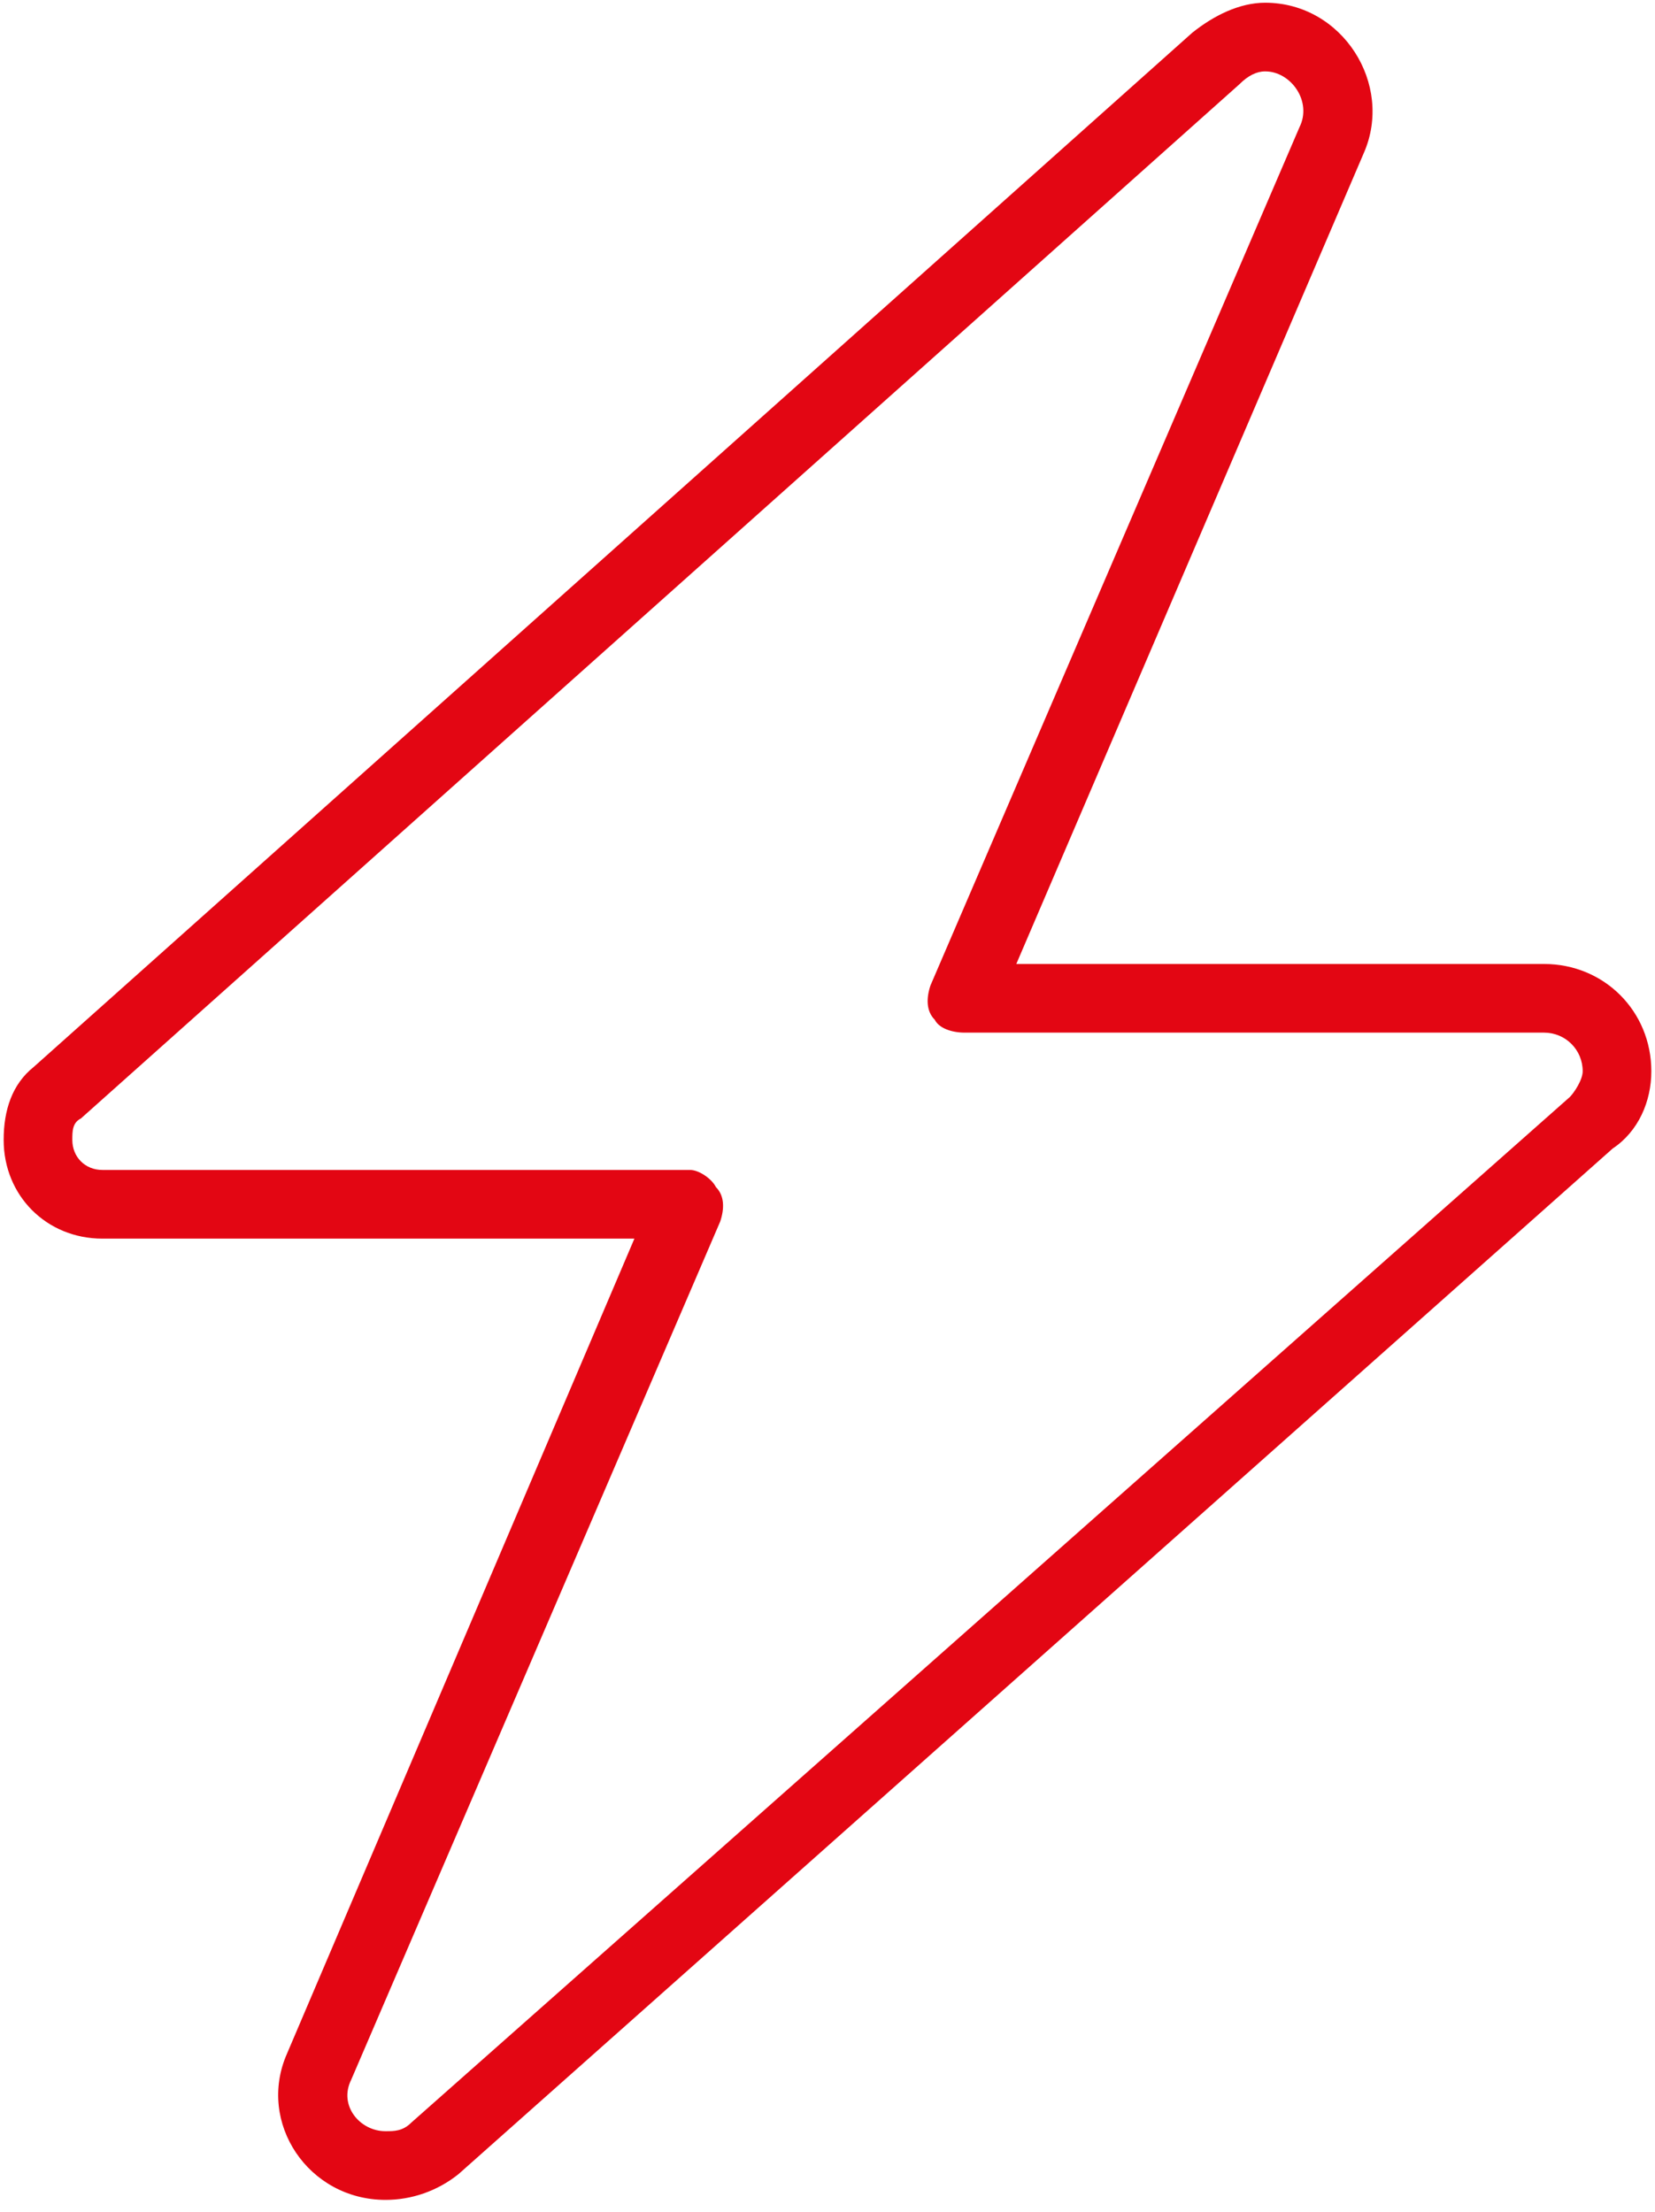 <svg width="113" height="151" viewBox="0 0 113 151" fill="none" xmlns="http://www.w3.org/2000/svg">
<path d="M81.402 2.237C82.867 1.065 84.625 0.186 86.383 0.186C91.656 0.186 95.172 5.752 93.121 10.44L69.391 65.811H105.426C109.527 65.811 112.75 69.033 112.75 73.135C112.75 75.186 111.871 77.237 110.113 78.408L31.305 148.428C29.84 149.6 28.082 150.186 26.324 150.186C21.051 150.186 17.535 144.912 19.586 140.225L43.316 84.561H6.988C3.18 84.561 0.25 81.631 0.25 77.823C0.25 75.772 0.836 74.014 2.301 72.842L81.402 2.237ZM86.383 4.873C85.797 4.873 85.211 5.166 84.625 5.752L5.524 76.358C4.938 76.651 4.938 77.237 4.938 77.823C4.938 78.994 5.816 79.873 6.988 79.873H47.125C47.711 79.873 48.59 80.459 48.883 81.045C49.469 81.631 49.469 82.51 49.176 83.389L23.98 141.983C23.102 143.74 24.567 145.498 26.324 145.498C26.91 145.498 27.496 145.498 28.082 144.912L107.184 74.893C107.477 74.6 108.063 73.721 108.063 73.135C108.063 71.67 106.891 70.498 105.426 70.498H65.875C64.996 70.498 64.117 70.205 63.824 69.619C63.238 69.033 63.238 68.154 63.531 67.276L88.727 8.682C89.606 6.924 88.141 4.873 86.383 4.873Z" fill="#E30613"/>
</svg>
